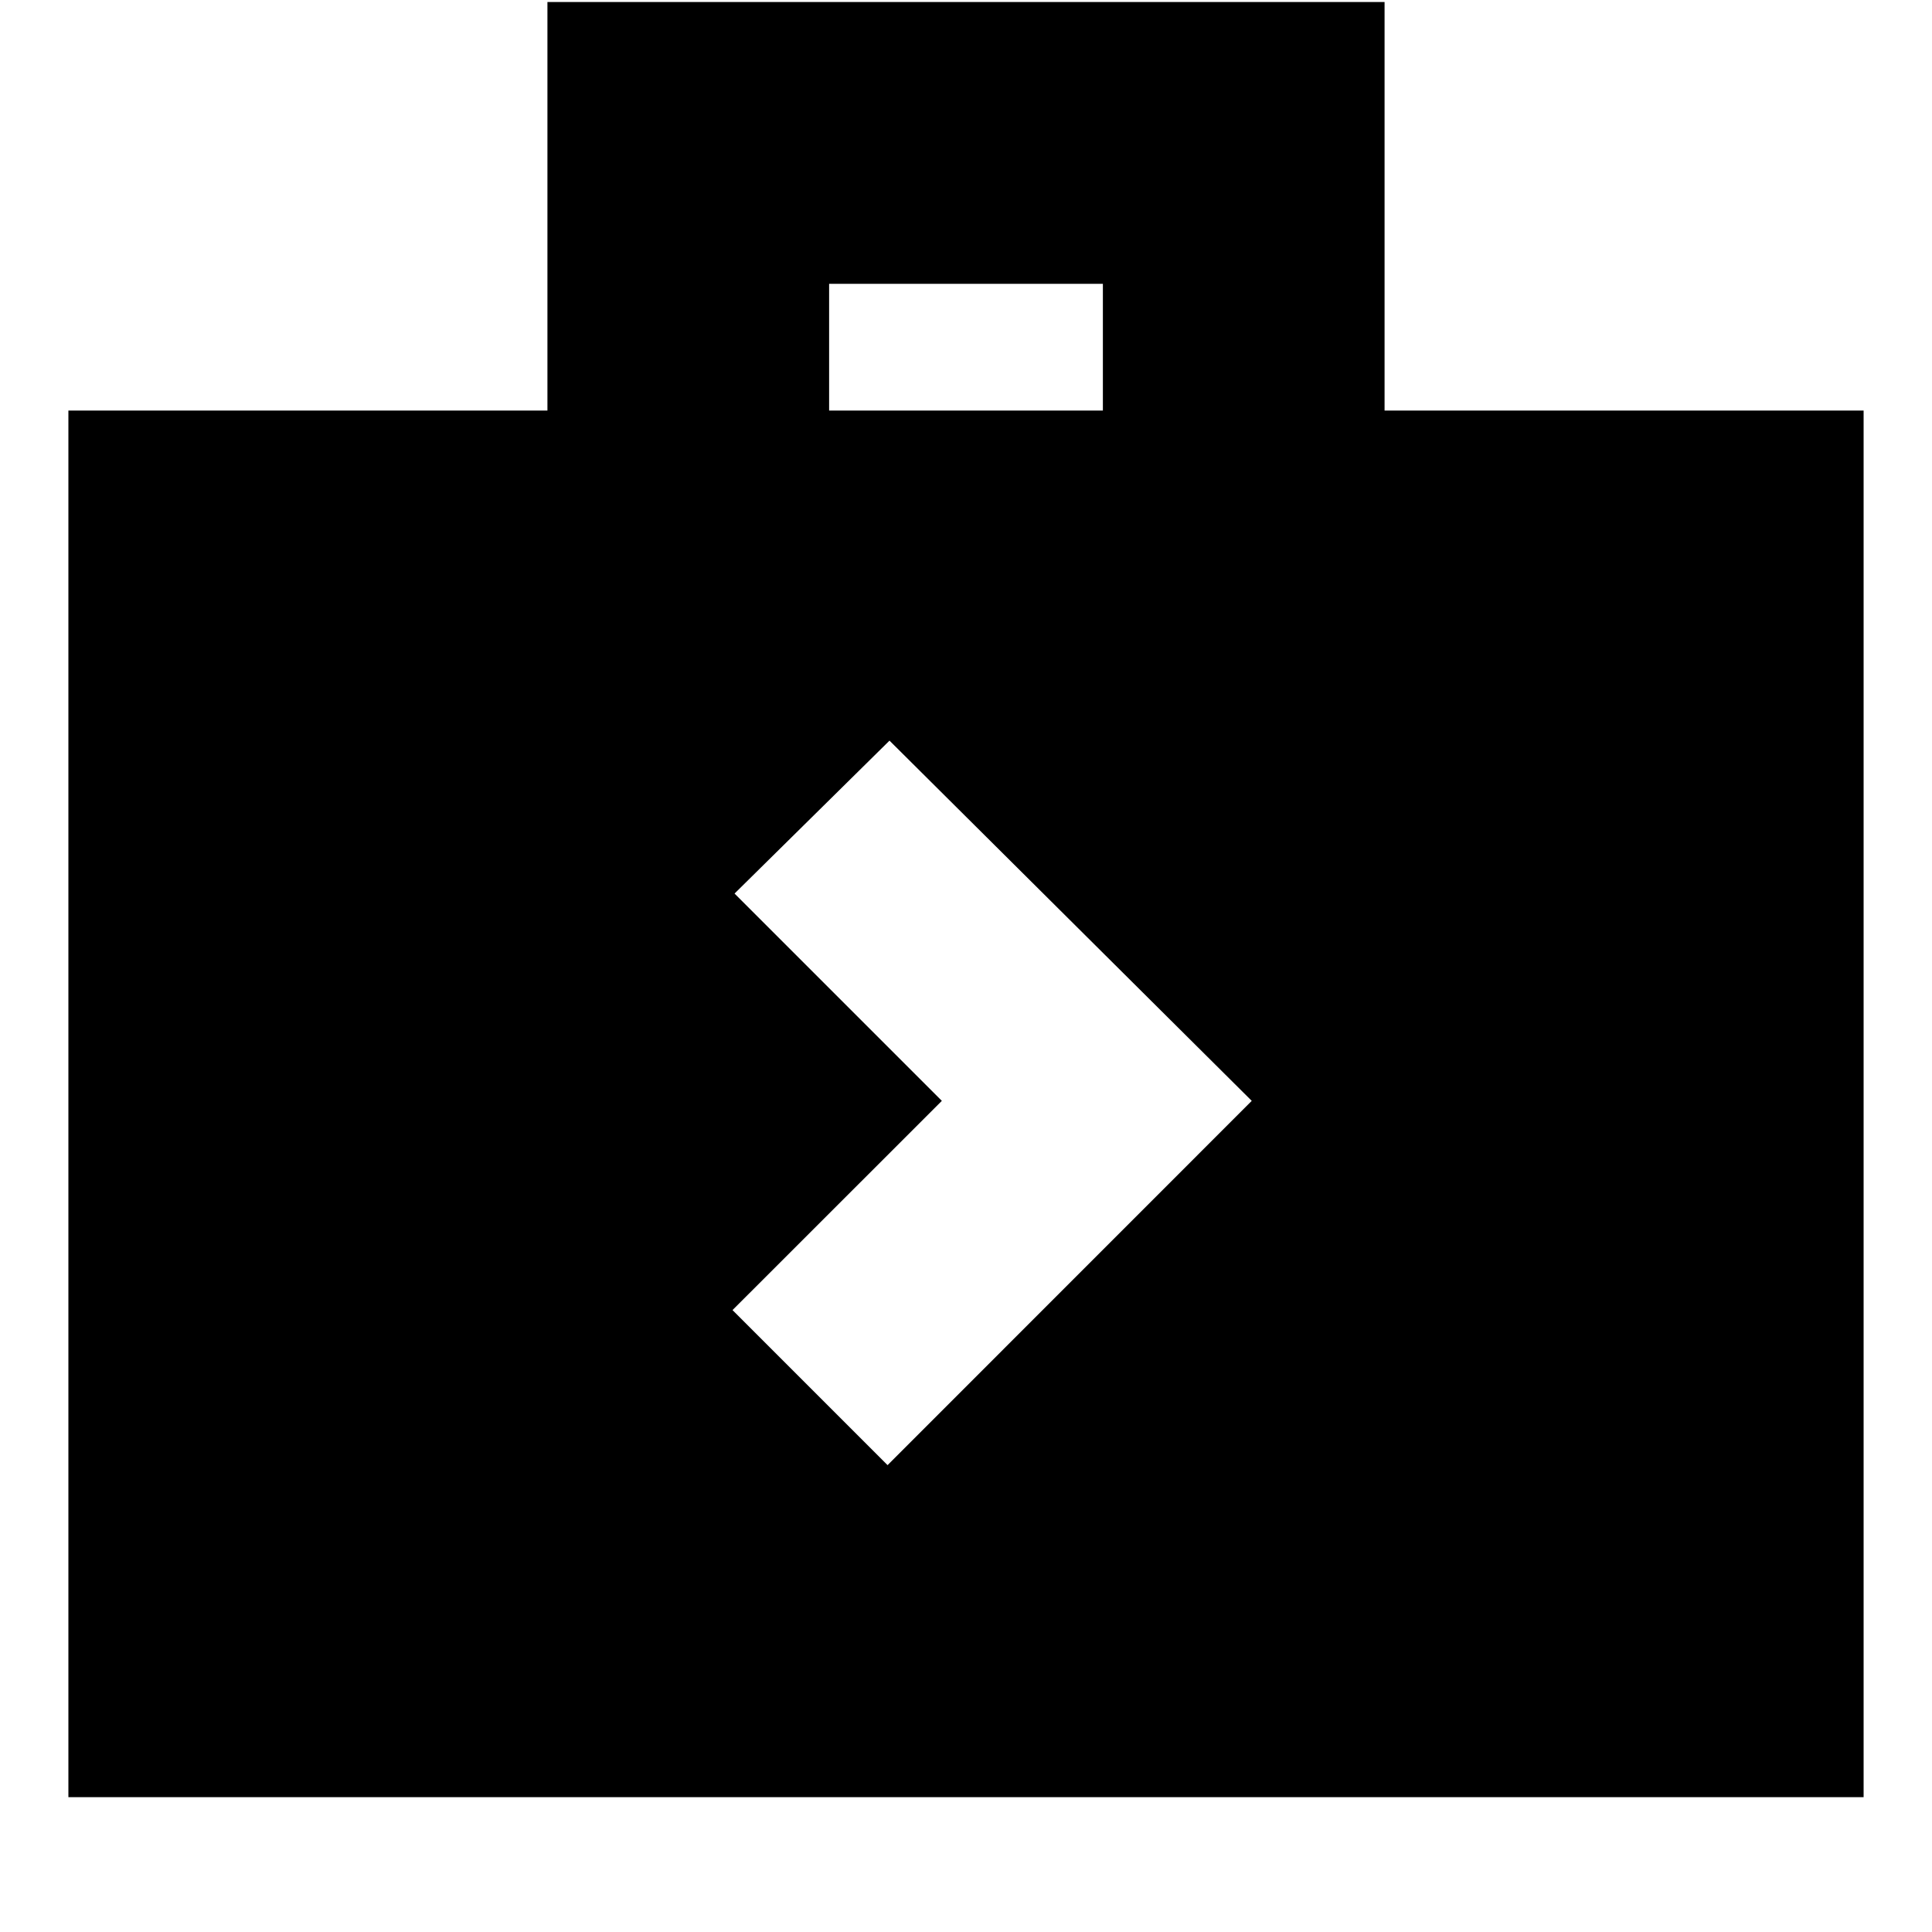 <svg xmlns="http://www.w3.org/2000/svg" height="20" width="20"><path d="m9.188 15.167 3.77-3.771-3.75-3.729L7.604 9.25l2.146 2.146-2.167 2.166Zm-8.48 3.437V4.25h4.959V.021h8.666V4.25h4.959v14.354ZM8.583 4.25h2.834V2.938H8.583Z"/></svg>